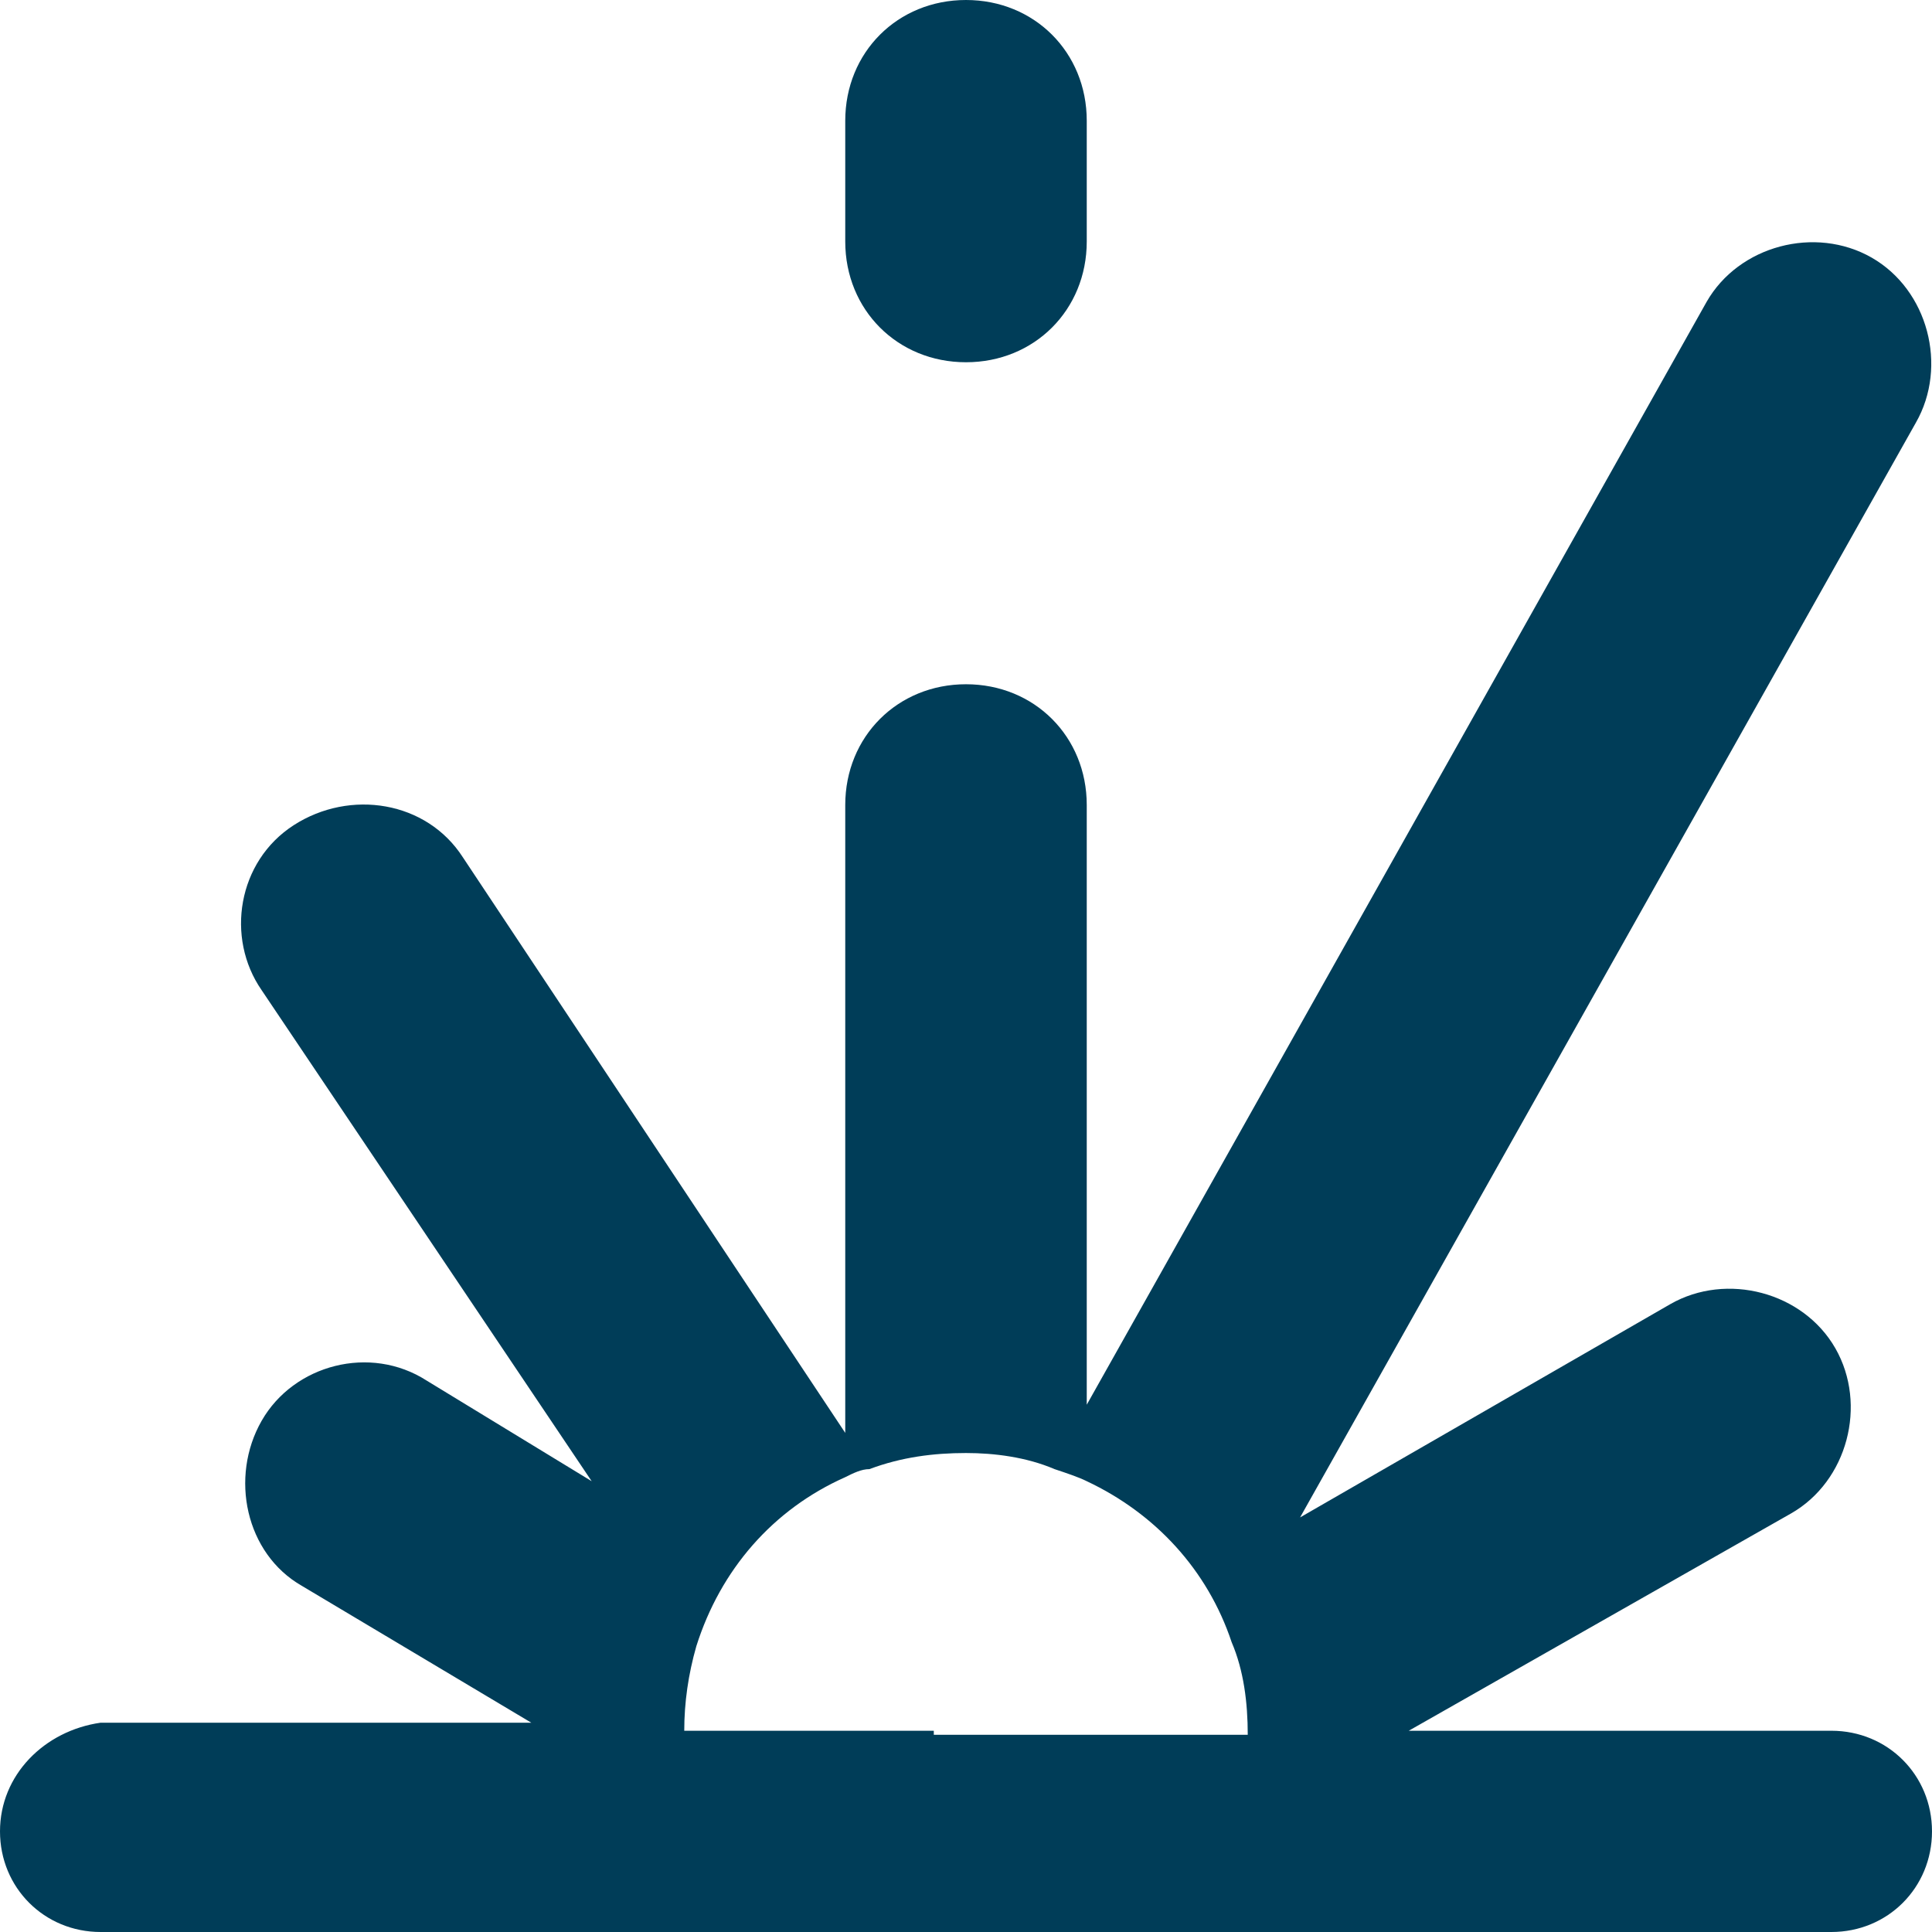 <?xml version="1.0" encoding="utf-8"?>
<!-- Generator: Adobe Illustrator 25.0.0, SVG Export Plug-In . SVG Version: 6.00 Build 0)  -->
<svg version="1.1" id="Layer_1" xmlns="http://www.w3.org/2000/svg" xmlns:xlink="http://www.w3.org/1999/xlink" x="0px"
	y="0px" viewBox="0 0 48 48" style="enable-background:new 0 0 48 48;" xml:space="preserve">
	<style type="text/css">
		.st0 {
			fill: #003D58;
		}
	</style>
	<g id="Layer_2_1_">
		<g id="Icons">
			<path class="st0"
				d="M24,9c1.7,0,3-1.3,3-3c0,0,0,0,0,0V3c0-1.7-1.3-3-3-3s-3,1.3-3,3v3C21,7.7,22.3,9,24,9C24,9,24,9,24,9z" />
			<path class="st0" d="M45.5,43H35l9.5-5.4c1.4-0.8,1.9-2.7,1.1-4.1s-2.7-1.9-4.1-1.1l0,0l-9.2,5.3l15.3-27.2
			c0.8-1.4,0.3-3.3-1.1-4.1s-3.3-0.3-4.1,1.1L27,34.9V20c0-1.7-1.3-3-3-3s-3,1.3-3,3v15.6l-9.5-14.3c-0.9-1.4-2.8-1.7-4.2-0.8
			c-1.4,0.9-1.7,2.8-0.8,4.1l8.2,12.2l-4.1-2.5c-1.4-0.9-3.3-0.4-4.1,1s-0.4,3.3,1,4.1l0,0l5.7,3.4H2.5C1.1,43,0,44.1,0,45.5
			S1.1,48,2.5,48h43c1.4,0,2.5-1.1,2.5-2.5S46.9,43,45.5,43z M23.2,43H17c0-0.7,0.1-1.4,0.3-2.1c0.6-1.9,1.9-3.4,3.7-4.2
			c0.2-0.1,0.4-0.2,0.6-0.2c0.8-0.3,1.6-0.4,2.4-0.4c0.7,0,1.5,0.1,2.2,0.4c0.3,0.1,0.6,0.2,0.8,0.3c1.7,0.8,3,2.2,3.6,4
			c0.3,0.7,0.4,1.5,0.4,2.3H23.2z" />
		</g>
	</g>
</svg>